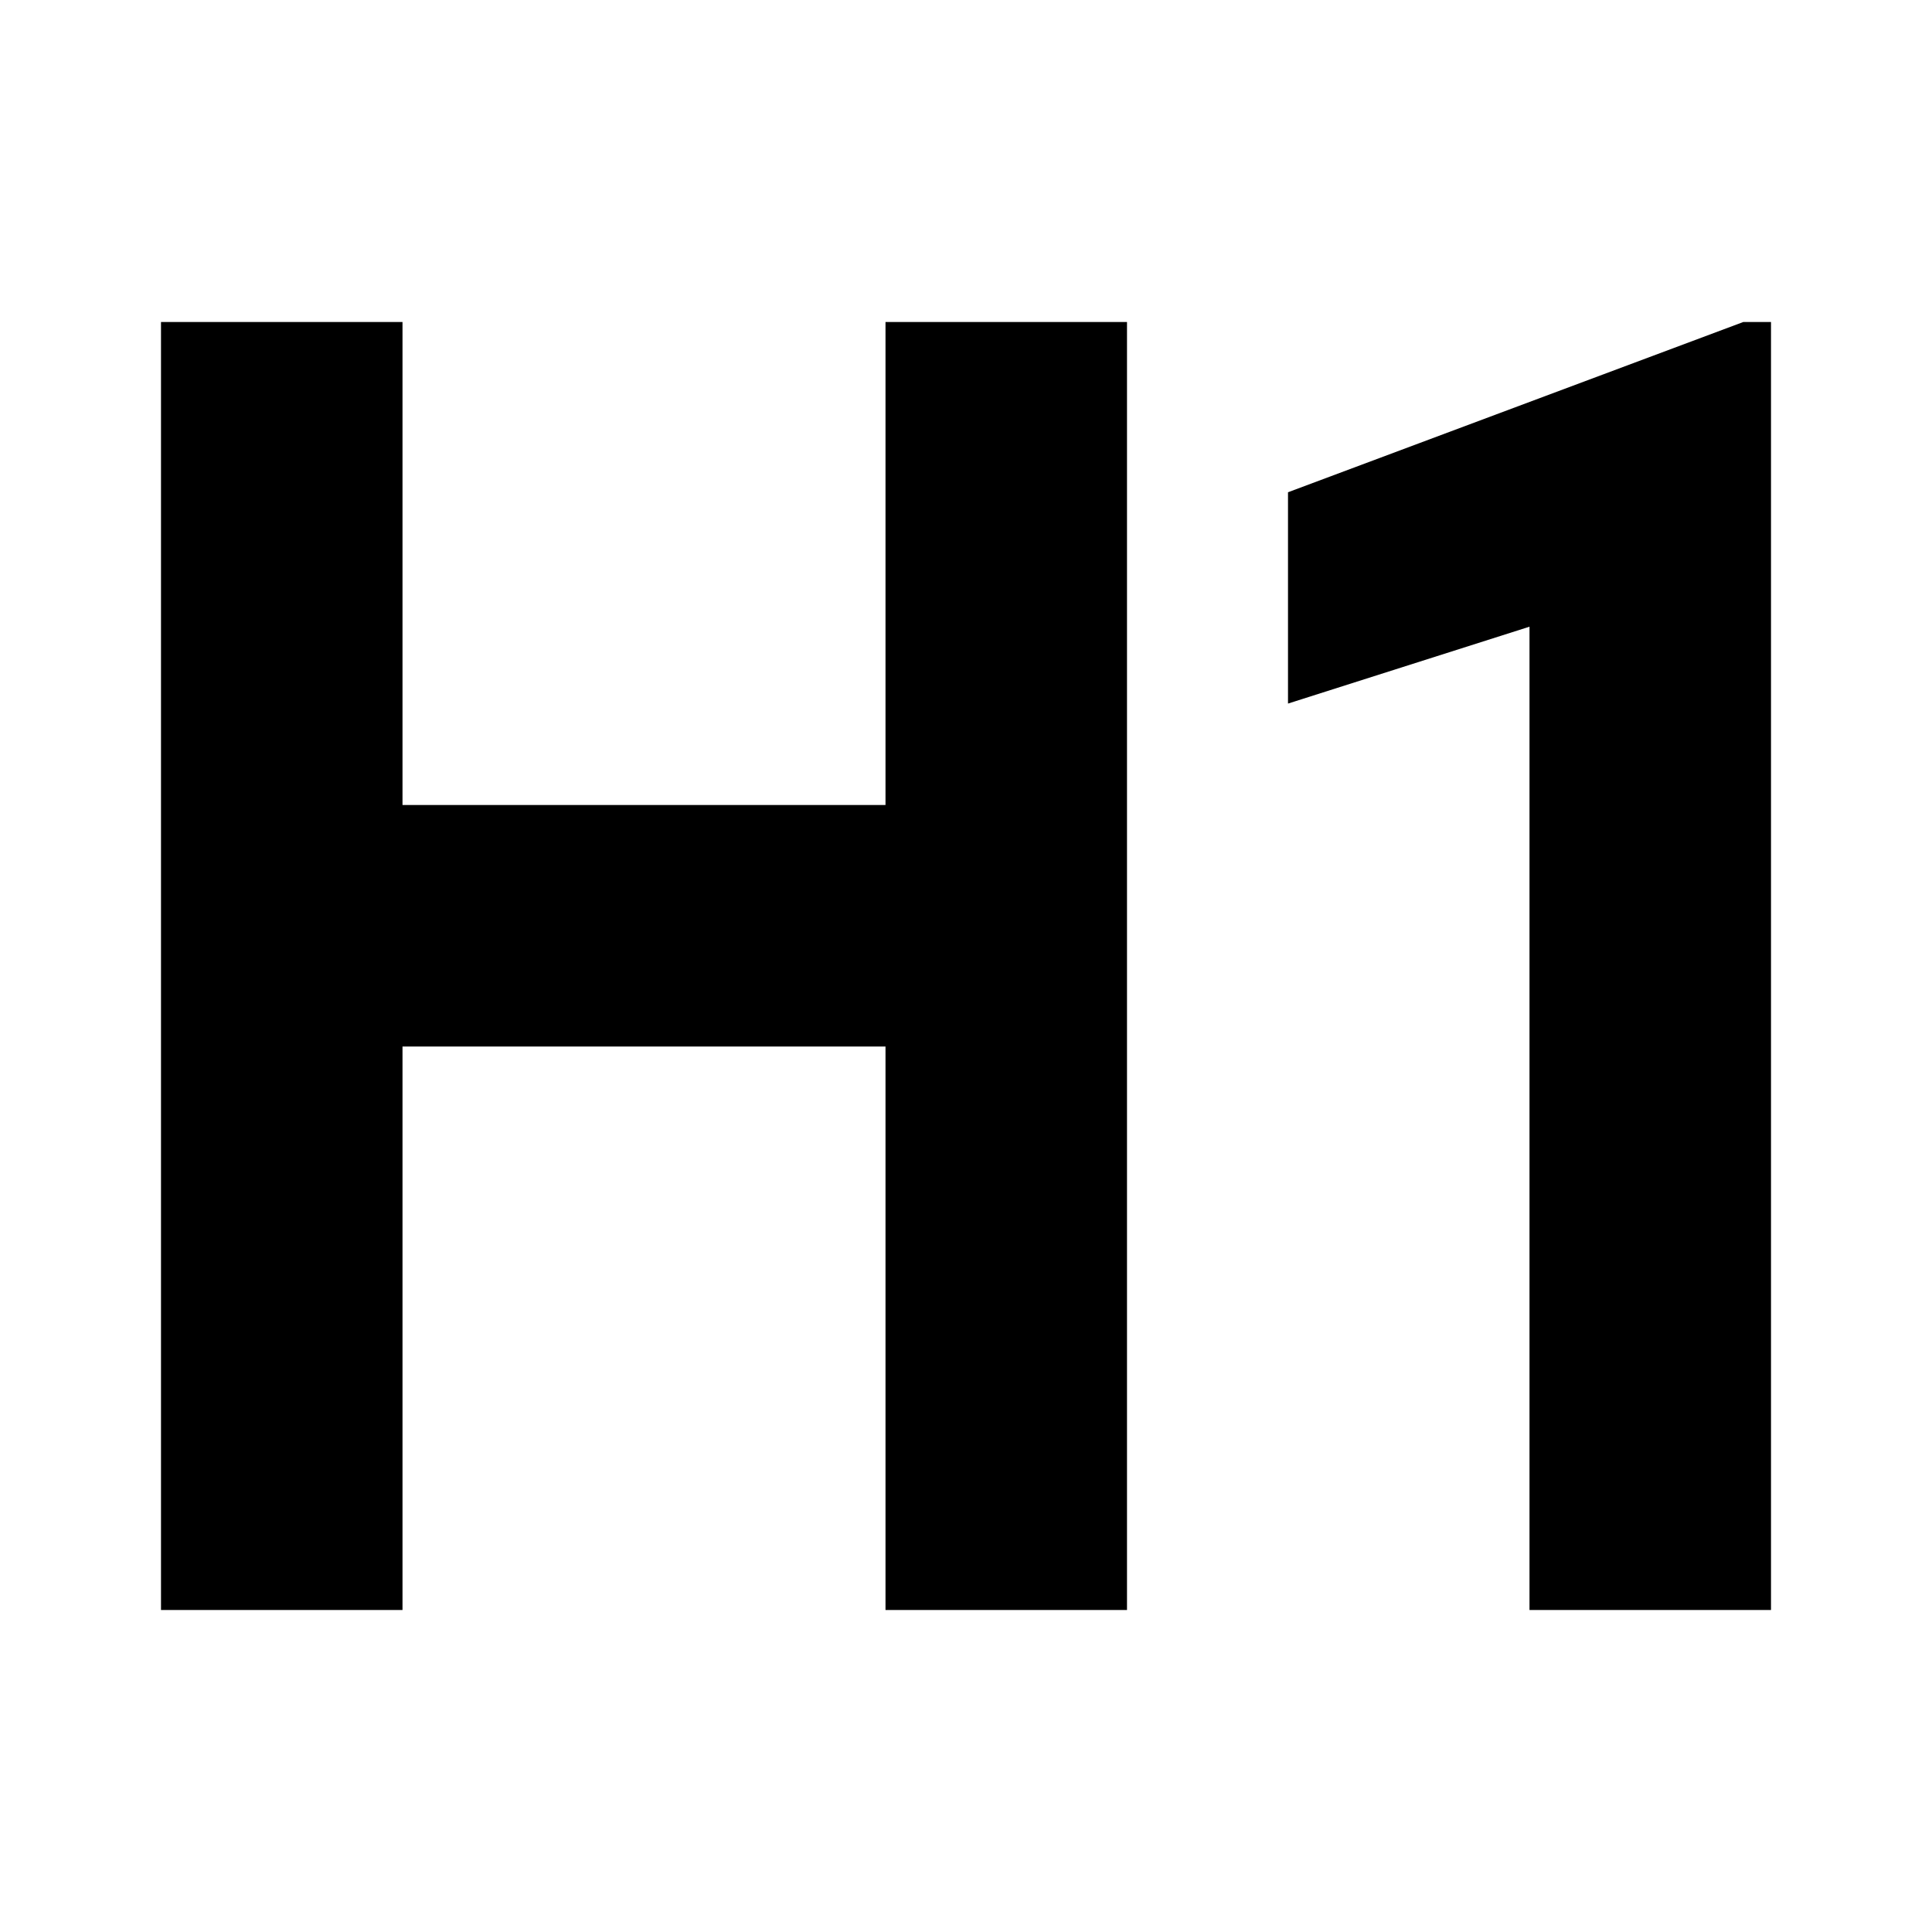 <svg xmlns="http://www.w3.org/2000/svg" viewBox="0 0 24 24" width="24" height="24"><path d="M11 4L11 10 5 10 5 4 2 4 2 20 5 20 5 13 11 13 11 20 14 20 14 4zM21.656 4L16 6.115 16 8.74 19 7.785 19 20 22 20 22 4z"/></svg>
